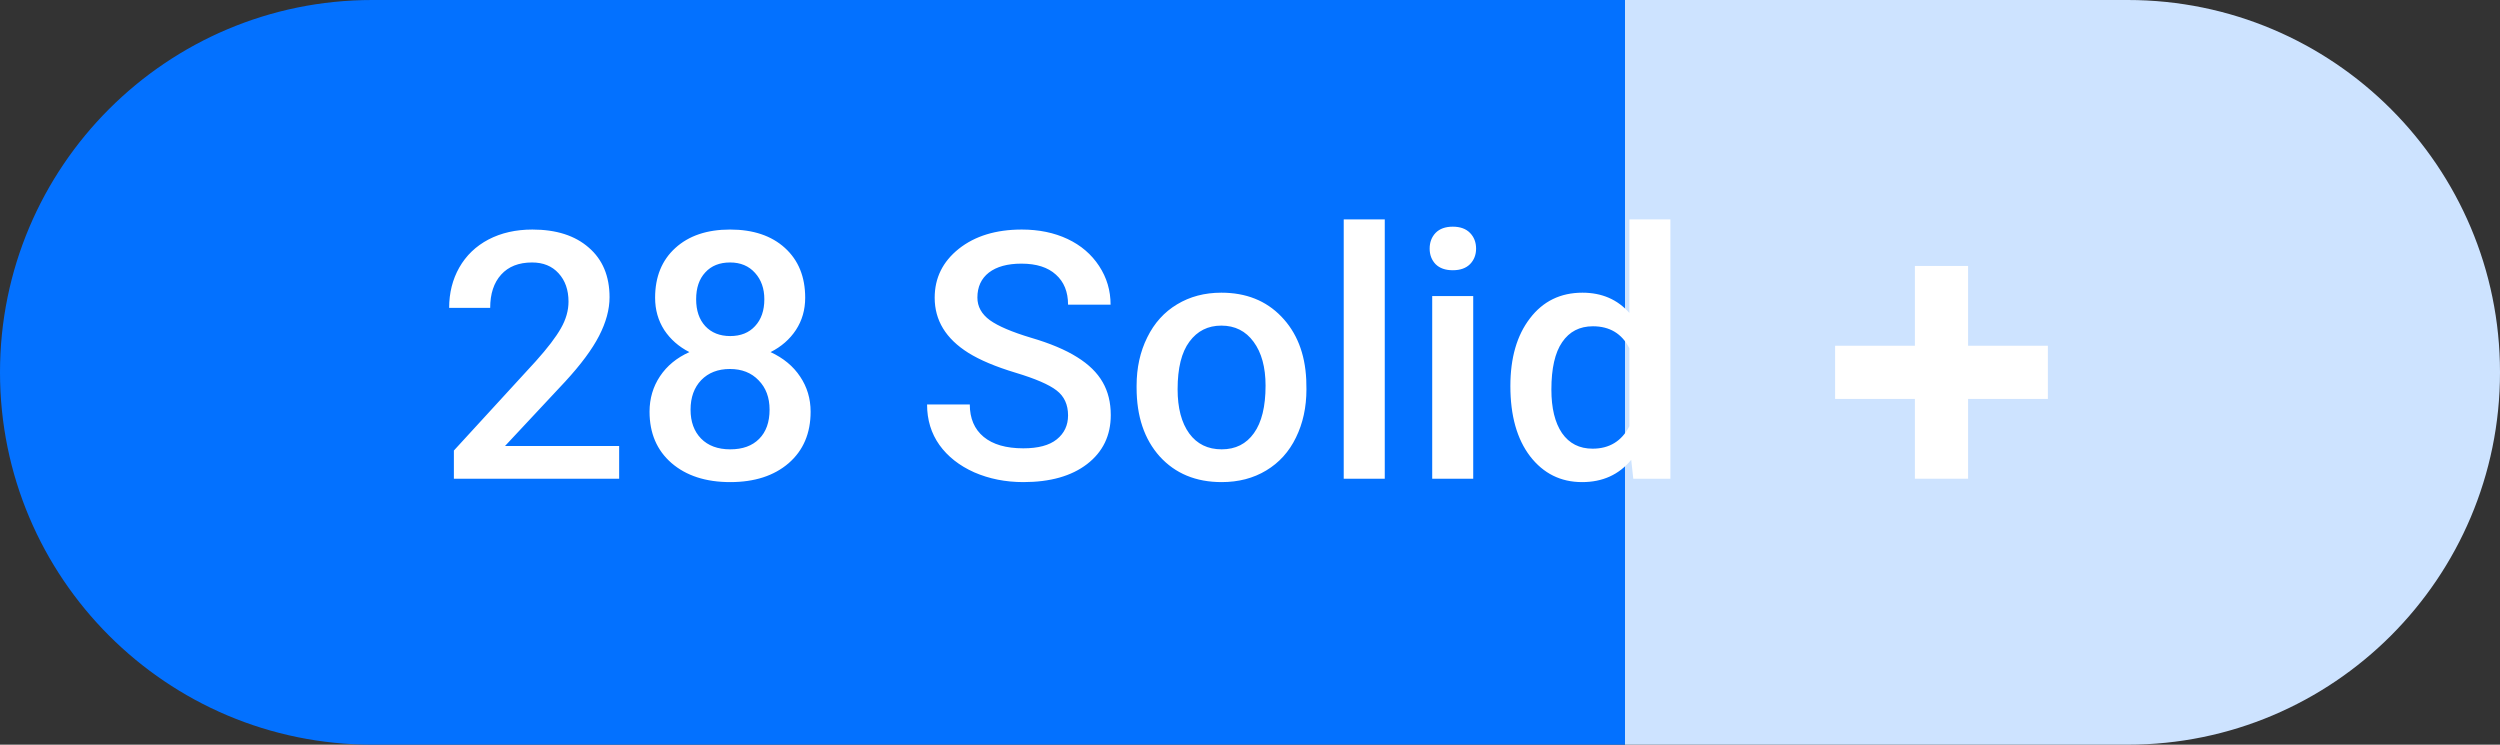 <svg width="94" height="28" viewBox="0 0 94 28" fill="none" xmlns="http://www.w3.org/2000/svg">
<rect x="0" y="0" width="94" height="28" fill="#333333" stroke="none"/>
<path d="M0 14C0 6.268 6.268 0 14 0H80C87.732 0 94 6.268 94 14V14C94 21.732 87.732 28 80 28H14C6.268 28 0 21.732 0 14V14Z" fill="url(#paint0_linear)"/>
<path d="M23.28 18H17.066V16.94L20.145 13.582C20.589 13.087 20.904 12.674 21.09 12.344C21.281 12.01 21.376 11.676 21.376 11.341C21.376 10.901 21.251 10.546 21.002 10.275C20.756 10.004 20.424 9.869 20.005 9.869C19.506 9.869 19.118 10.021 18.843 10.326C18.568 10.63 18.431 11.047 18.431 11.576H16.888C16.888 11.013 17.015 10.508 17.269 10.059C17.527 9.606 17.893 9.255 18.367 9.005C18.845 8.756 19.395 8.631 20.018 8.631C20.915 8.631 21.621 8.857 22.138 9.31C22.658 9.759 22.919 10.381 22.919 11.176C22.919 11.637 22.787 12.122 22.525 12.63C22.267 13.133 21.841 13.707 21.249 14.35L18.989 16.769H23.28V18ZM30.275 11.195C30.275 11.648 30.159 12.052 29.926 12.408C29.694 12.759 29.376 13.036 28.974 13.239C29.456 13.463 29.827 13.77 30.085 14.16C30.347 14.549 30.479 14.989 30.479 15.48C30.479 16.293 30.203 16.938 29.653 17.416C29.103 17.89 28.371 18.127 27.457 18.127C26.539 18.127 25.802 17.888 25.248 17.41C24.698 16.931 24.423 16.288 24.423 15.48C24.423 14.985 24.554 14.54 24.816 14.147C25.079 13.753 25.447 13.451 25.921 13.239C25.523 13.036 25.208 12.759 24.975 12.408C24.747 12.052 24.632 11.648 24.632 11.195C24.632 10.408 24.886 9.784 25.394 9.323C25.902 8.861 26.587 8.631 27.451 8.631C28.318 8.631 29.006 8.861 29.514 9.323C30.021 9.784 30.275 10.408 30.275 11.195ZM28.936 15.404C28.936 14.947 28.799 14.579 28.523 14.299C28.253 14.016 27.893 13.874 27.444 13.874C26.996 13.874 26.636 14.014 26.365 14.293C26.099 14.572 25.965 14.943 25.965 15.404C25.965 15.857 26.096 16.218 26.359 16.489C26.625 16.76 26.991 16.895 27.457 16.895C27.922 16.895 28.284 16.764 28.543 16.502C28.805 16.24 28.936 15.873 28.936 15.404ZM28.739 11.252C28.739 10.85 28.623 10.52 28.39 10.262C28.157 10 27.844 9.869 27.451 9.869C27.057 9.869 26.746 9.993 26.518 10.243C26.289 10.489 26.175 10.825 26.175 11.252C26.175 11.676 26.289 12.012 26.518 12.262C26.75 12.511 27.064 12.636 27.457 12.636C27.851 12.636 28.162 12.511 28.39 12.262C28.623 12.012 28.739 11.676 28.739 11.252ZM40.159 15.62C40.159 15.213 40.015 14.9 39.727 14.68C39.444 14.46 38.929 14.238 38.185 14.014C37.44 13.789 36.847 13.54 36.407 13.265C35.565 12.736 35.144 12.046 35.144 11.195C35.144 10.45 35.447 9.837 36.052 9.354C36.661 8.872 37.45 8.631 38.419 8.631C39.063 8.631 39.636 8.749 40.14 8.986C40.643 9.223 41.039 9.562 41.327 10.002C41.614 10.438 41.758 10.922 41.758 11.456H40.159C40.159 10.973 40.006 10.597 39.702 10.326C39.401 10.051 38.97 9.913 38.407 9.913C37.882 9.913 37.474 10.025 37.182 10.249C36.894 10.474 36.75 10.787 36.75 11.189C36.75 11.527 36.907 11.811 37.22 12.04C37.533 12.264 38.049 12.484 38.769 12.7C39.488 12.911 40.066 13.155 40.502 13.43C40.937 13.7 41.257 14.014 41.46 14.369C41.663 14.72 41.765 15.133 41.765 15.607C41.765 16.377 41.468 16.991 40.876 17.448C40.288 17.901 39.488 18.127 38.477 18.127C37.808 18.127 37.192 18.004 36.629 17.759C36.071 17.509 35.635 17.166 35.322 16.73C35.013 16.295 34.858 15.787 34.858 15.207H36.464C36.464 15.732 36.638 16.138 36.985 16.426C37.332 16.713 37.829 16.857 38.477 16.857C39.035 16.857 39.454 16.745 39.733 16.521C40.017 16.293 40.159 15.992 40.159 15.62ZM42.736 14.502C42.736 13.83 42.869 13.224 43.136 12.687C43.402 12.145 43.777 11.731 44.259 11.443C44.742 11.151 45.296 11.005 45.922 11.005C46.849 11.005 47.6 11.303 48.176 11.9C48.755 12.497 49.069 13.288 49.115 14.274L49.122 14.636C49.122 15.313 48.99 15.918 48.728 16.451C48.47 16.984 48.097 17.397 47.611 17.689C47.128 17.981 46.57 18.127 45.935 18.127C44.966 18.127 44.19 17.805 43.605 17.162C43.026 16.515 42.736 15.653 42.736 14.579V14.502ZM44.278 14.636C44.278 15.342 44.424 15.897 44.716 16.299C45.008 16.697 45.415 16.895 45.935 16.895C46.456 16.895 46.86 16.692 47.148 16.286C47.44 15.88 47.585 15.285 47.585 14.502C47.585 13.808 47.435 13.258 47.135 12.852C46.839 12.446 46.434 12.243 45.922 12.243C45.419 12.243 45.019 12.444 44.723 12.846C44.426 13.243 44.278 13.84 44.278 14.636ZM52.067 18H50.524V8.25H52.067V18ZM55.393 18H53.851V11.132H55.393V18ZM53.755 9.348C53.755 9.111 53.829 8.914 53.977 8.758C54.13 8.601 54.346 8.523 54.625 8.523C54.904 8.523 55.12 8.601 55.273 8.758C55.425 8.914 55.501 9.111 55.501 9.348C55.501 9.581 55.425 9.776 55.273 9.932C55.12 10.085 54.904 10.161 54.625 10.161C54.346 10.161 54.13 10.085 53.977 9.932C53.829 9.776 53.755 9.581 53.755 9.348ZM56.79 14.515C56.79 13.457 57.035 12.609 57.526 11.97C58.017 11.326 58.675 11.005 59.5 11.005C60.228 11.005 60.816 11.259 61.265 11.767V8.25H62.807V18H61.411L61.334 17.289C60.873 17.848 60.258 18.127 59.487 18.127C58.683 18.127 58.032 17.803 57.532 17.156C57.037 16.508 56.79 15.628 56.79 14.515ZM58.332 14.648C58.332 15.347 58.465 15.893 58.732 16.286C59.003 16.675 59.386 16.87 59.881 16.87C60.511 16.87 60.973 16.589 61.265 16.026V13.093C60.981 12.543 60.524 12.268 59.894 12.268C59.394 12.268 59.009 12.467 58.738 12.865C58.467 13.258 58.332 13.853 58.332 14.648Z" fill="white"/>
<path fill-rule="evenodd" clip-rule="evenodd" d="M74 10H72V13H69V15H72V18H74V15H77V13H74V10Z" fill="white"/>
<defs>
<linearGradient id="paint0_linear" x1="94" y1="14.778" x2="2.30344e-07" y2="14.778" gradientUnits="userSpaceOnUse">
<stop offset="0.35" stop-color="#CDE3FF"/>
<stop offset="0.35" stop-color="#0371FF"/>
</linearGradient>
</defs>
</svg>
